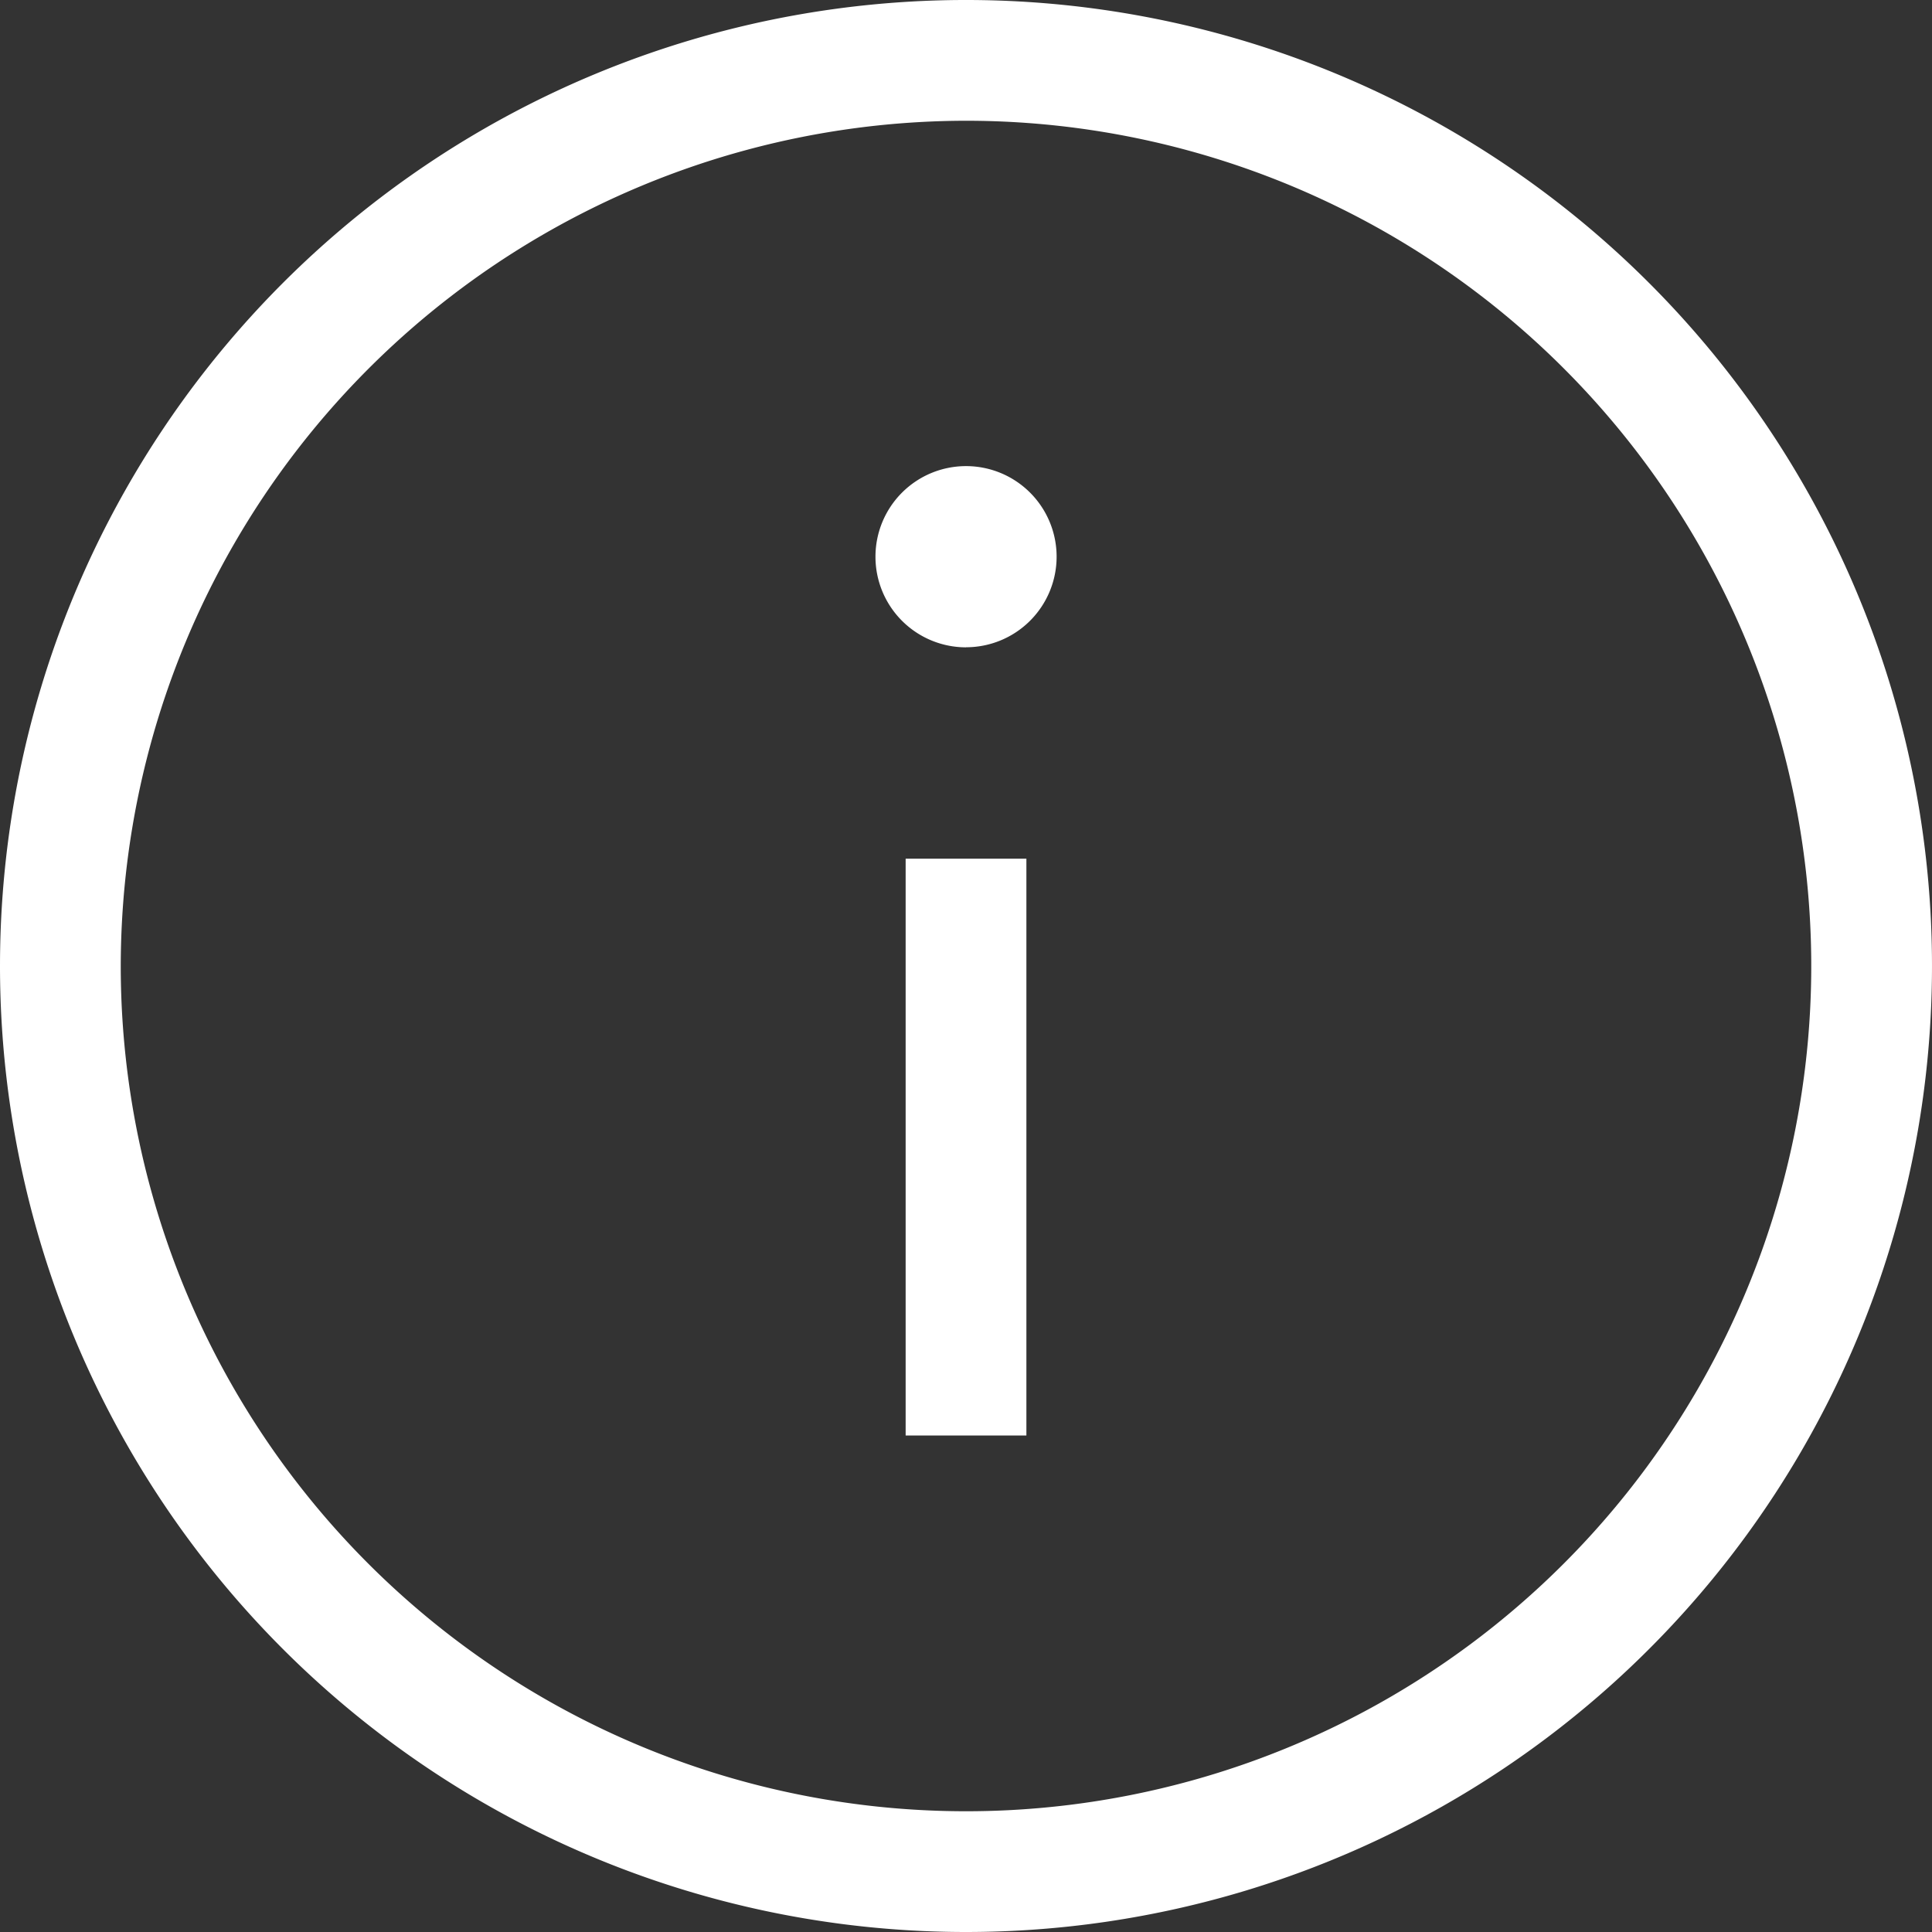 <svg xmlns="http://www.w3.org/2000/svg" width="50" height="50" viewBox="0 0 50 50">
  <rect x="0" y="0" width="50" height="50" fill="#333333" stroke="none"/>
  <path id="Outline-v2" d="M1561.59,1209.422a25,25,0,1,0-25-25A25,25,0,0,0,1561.59,1209.422Zm0-46.875a21.875,21.875,0,1,1-21.875,21.875A21.9,21.9,0,0,1,1561.59,1162.547Zm-1.562,34.026h3.125v-14.929h-3.125Zm1.563-20.4a2.344,2.344,0,1,0-2.344-2.344A2.345,2.345,0,0,0,1561.59,1176.175Z" transform="translate(-1536.59 -1159.422)" fill="#fff"/>
</svg>
